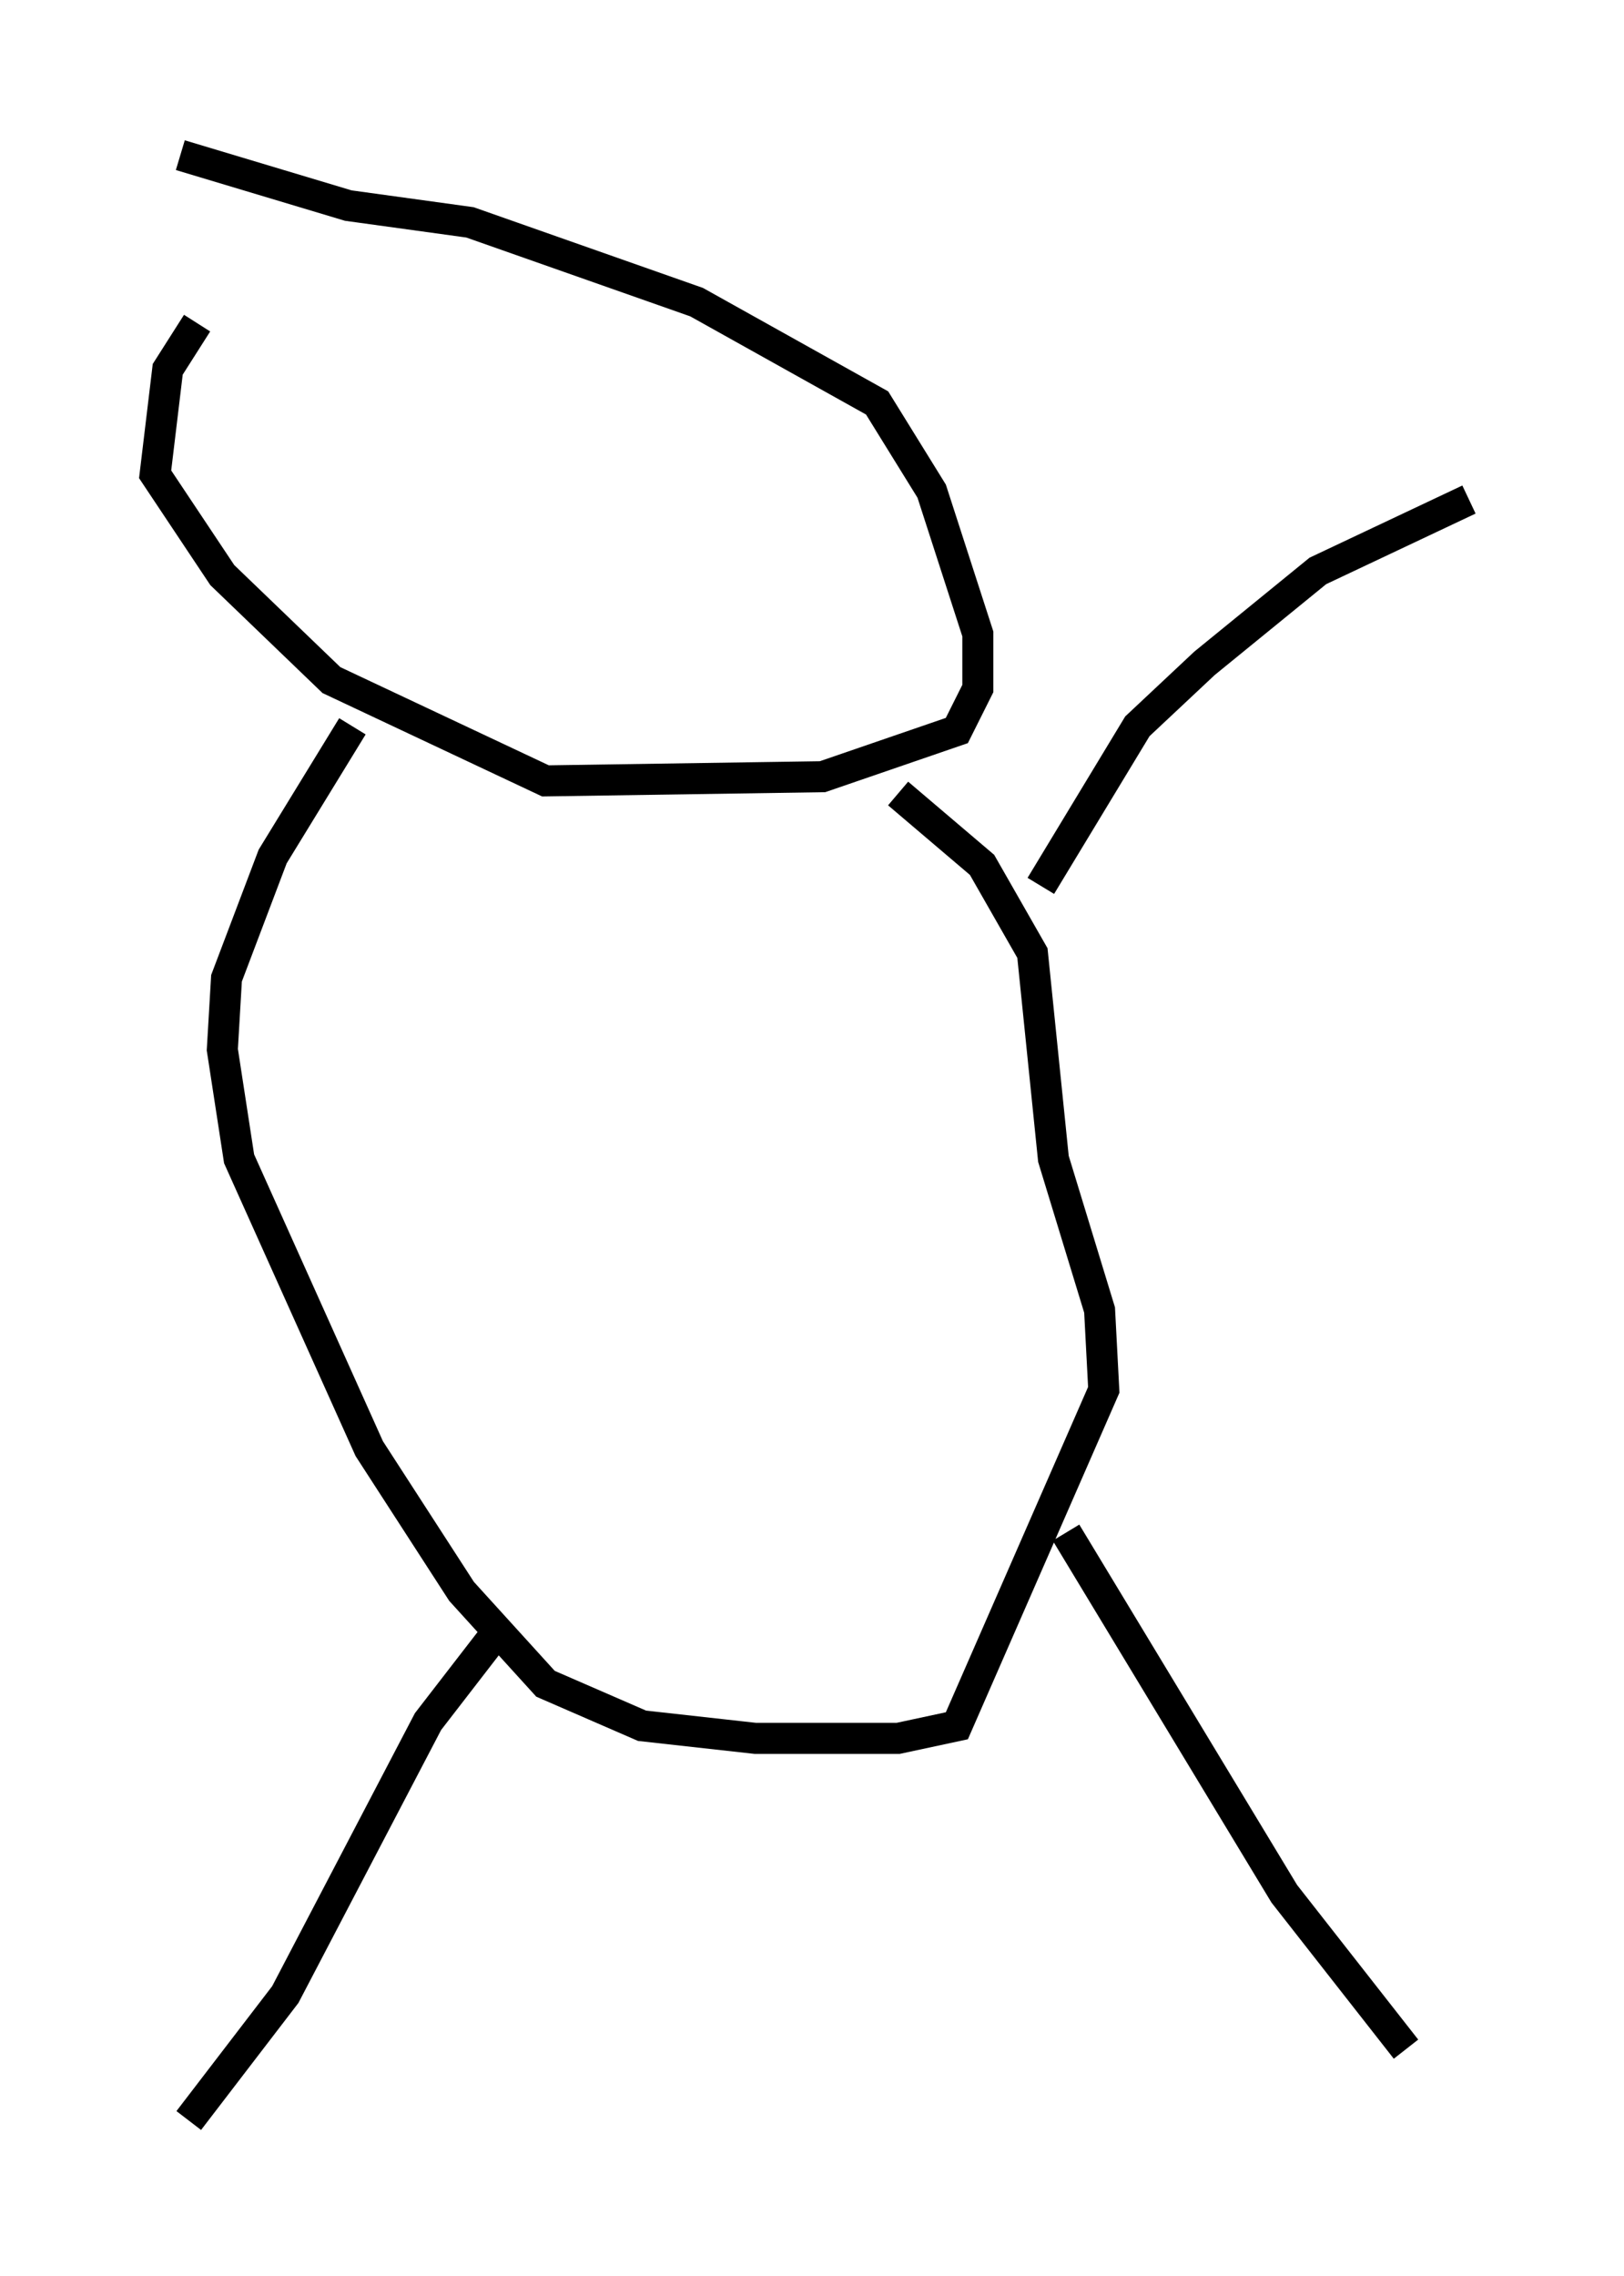 <?xml version="1.0" encoding="utf-8" ?>
<svg baseProfile="full" height="73.328" version="1.1" width="52.354" xmlns="http://www.w3.org/2000/svg" xmlns:ev="http://www.w3.org/2001/xml-events" xmlns:xlink="http://www.w3.org/1999/xlink"><defs /><rect fill="white" height="73.328" width="52.354" x="0" y="0" /><path d="M13.39, 6.894 m-7.036, 3.518 l-0.947, 1.488 -0.406, 3.383 l2.165, 3.248 3.518, 3.383 l6.901, 3.248 8.931, -0.135 l4.33, -1.488 0.677, -1.353 l0.0, -1.759 -1.488, -4.601 l-1.759, -2.842 -5.819, -3.248 l-7.307, -2.571 -3.924, -0.541 l-5.413, -1.624 m5.548, 18.403 l-2.571, 4.195 -1.488, 3.924 l-0.135, 2.3 0.541, 3.518 l4.195, 9.337 2.977, 4.601 l2.706, 2.977 3.112, 1.353 l3.654, 0.406 4.601, 0.0 l1.894, -0.406 4.736, -10.825 l-0.135, -2.571 -1.488, -4.871 l-0.677, -6.631 -1.624, -2.842 l-2.706, -2.3 m4.601, 2.977 l3.112, -5.142 2.165, -2.03 l3.654, -2.977 4.871, -2.3 m-12.99, 33.288 l7.036, 11.637 3.924, 5.007 m-29.228, -13.532 l-2.3, 2.977 -4.601, 8.796 l-3.112, 4.059 " fill="none" stroke="black" stroke-width="1" /></svg>